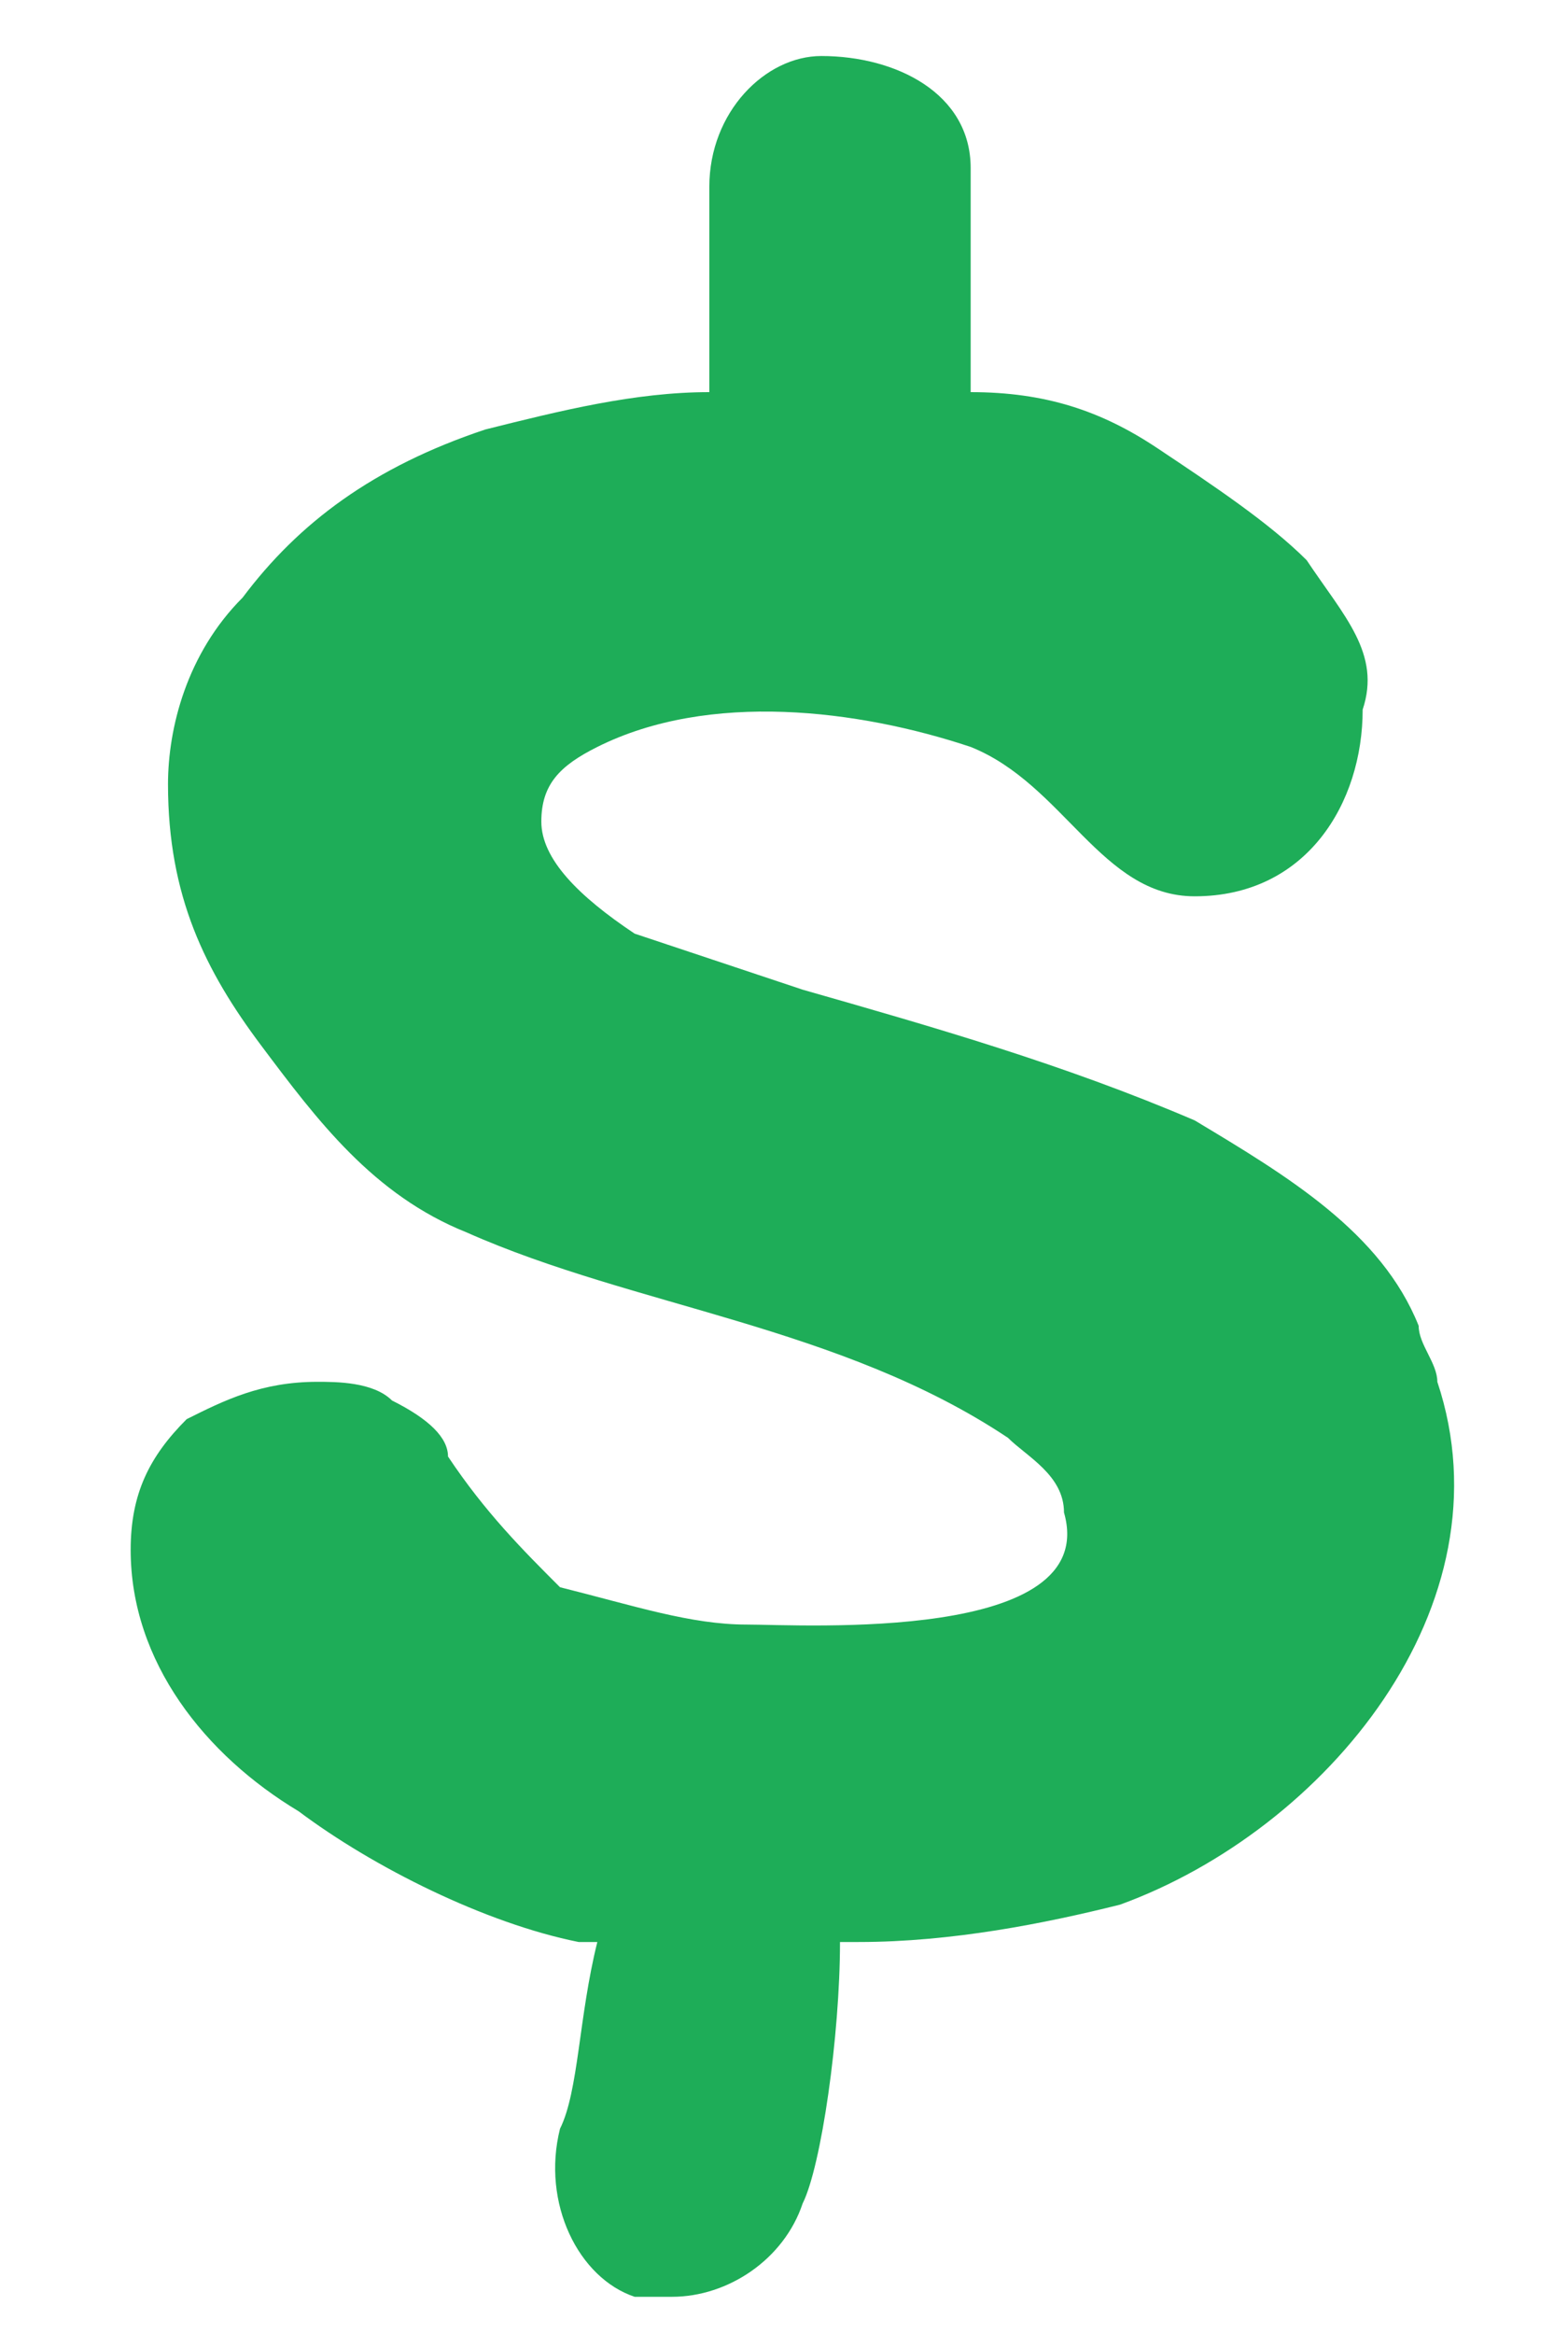<?xml version="1.0" encoding="utf-8"?>
<!-- Generator: Adobe Illustrator 22.1.0, SVG Export Plug-In . SVG Version: 6.00 Build 0)  -->
<svg version="1.1" id="Layer_1" xmlns="http://www.w3.org/2000/svg" xmlns:xlink="http://www.w3.org/1999/xlink" x="0px" y="0px"
	 viewBox="0 0 8.4 12.5" style="enable-background:new 0 0 8.4 12.5;" xml:space="preserve">
<style type="text/css">
	.st0{fill:#1EAD58;}
</style>
<path class="st0" d="M7.7,7.4c0-0.1-0.1-0.2-0.1-0.3C7.4,6.6,6.9,6.3,6.4,6C5.7,5.7,5,5.5,4.3,5.3C4,5.2,3.7,5.1,3.4,5
	C3.1,4.8,2.9,4.6,2.9,4.4C2.9,4.2,3,4.1,3.2,4c0.6-0.3,1.4-0.2,2,0c0.5,0.2,0.7,0.8,1.2,0.8c0.6,0,0.9-0.5,0.9-1
	C7.4,3.5,7.2,3.3,7,3C6.8,2.8,6.5,2.6,6.2,2.4c-0.3-0.2-0.6-0.3-1-0.3c0-0.7,0-0.8,0-0.9V0.9c0-0.4-0.4-0.6-0.8-0.6
	C4.1,0.3,3.8,0.6,3.8,1v0.2c0,0,0,0.2,0,0.9C3.4,2.1,3,2.2,2.6,2.3C2,2.5,1.6,2.8,1.3,3.2C1,3.5,0.9,3.9,0.9,4.2
	c0,0.6,0.2,1,0.5,1.4s0.6,0.8,1.1,1c0.9,0.4,2,0.5,2.9,1.1c0.1,0.1,0.3,0.2,0.3,0.4C5.9,8.8,4.3,8.7,4,8.7S3.4,8.6,3,8.5
	C2.8,8.3,2.6,8.1,2.4,7.8c0-0.1-0.1-0.2-0.3-0.3C2,7.4,1.8,7.4,1.7,7.4C1.4,7.4,1.2,7.5,1,7.6C0.8,7.8,0.7,8,0.7,8.3
	c0,0.6,0.4,1.1,0.9,1.4c0.4,0.3,1,0.6,1.5,0.7c0,0,0,0,0.1,0c-0.1,0.4-0.1,0.8-0.2,1c-0.1,0.4,0.1,0.8,0.4,0.9c0.1,0,0.2,0,0.2,0
	c0.3,0,0.6-0.2,0.7-0.5c0.1-0.2,0.2-0.9,0.2-1.4c0,0,0,0,0.1,0c0.5,0,1-0.1,1.4-0.2C7.1,9.8,8.1,8.6,7.7,7.4z"/>
</svg>
